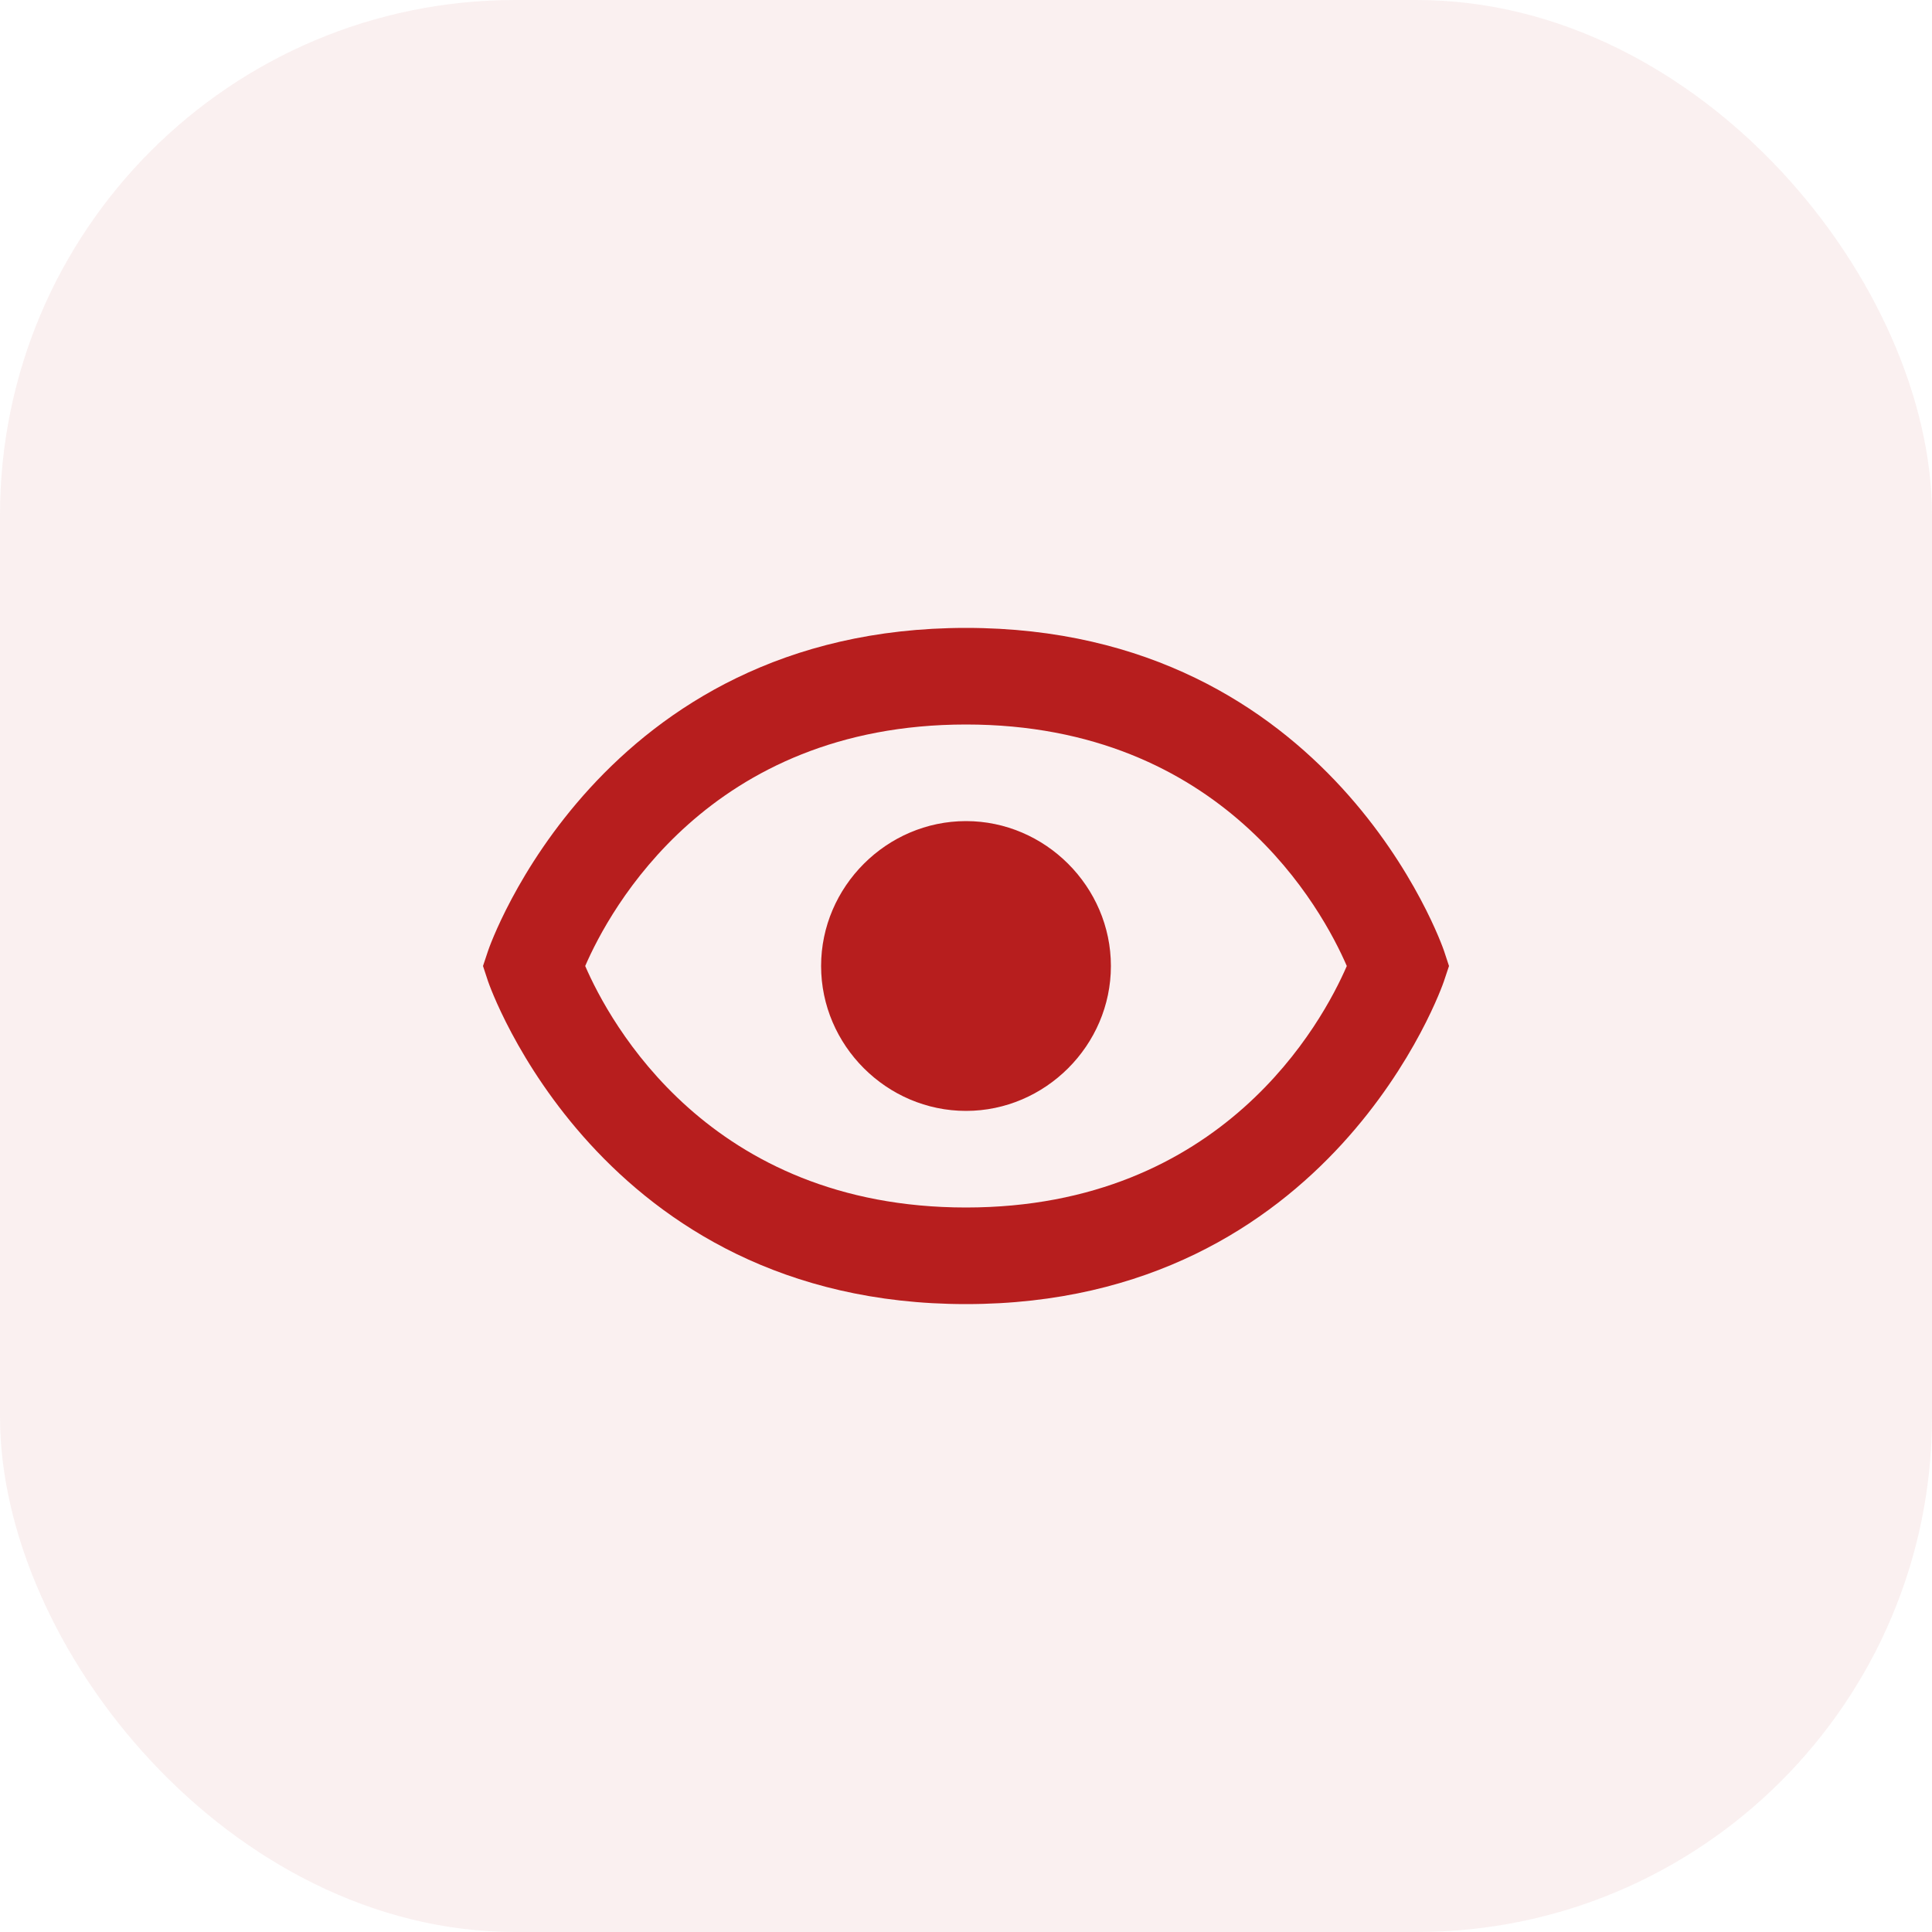 <svg width="30" height="30" viewBox="0 0 30 30" fill="none" xmlns="http://www.w3.org/2000/svg">
<rect opacity="0.07" width="30" height="30" rx="8" fill="#B71E1E"/>
<mask id="mask0_13_5234" style="mask-type:alpha" maskUnits="userSpaceOnUse" x="6" y="6" width="18" height="18">
<rect x="6" y="6" width="18" height="18" fill="white"/>
</mask>
<g mask="url(#mask0_13_5234)">
<path fill-rule="evenodd" clip-rule="evenodd" d="M12.75 15C12.75 16.232 13.768 17.25 15 17.25C16.231 17.25 17.25 16.232 17.25 15C17.25 13.769 16.231 12.75 15 12.75C13.768 12.75 12.75 13.769 12.75 15ZM7.579 14.763L7.5 15L7.578 15.237C7.595 15.287 9.306 20.25 15 20.25C20.694 20.25 22.405 15.287 22.421 15.237L22.5 15L22.422 14.763C22.405 14.713 20.694 9.75 15 9.75C9.306 9.75 7.595 14.713 7.579 14.763ZM9.087 15C9.463 14.132 11.011 11.25 15 11.25C18.992 11.25 20.538 14.134 20.913 15C20.537 15.868 18.989 18.75 15 18.75C11.008 18.75 9.462 15.866 9.087 15Z" fill="#B71E1E"/>
</g>
</svg>

